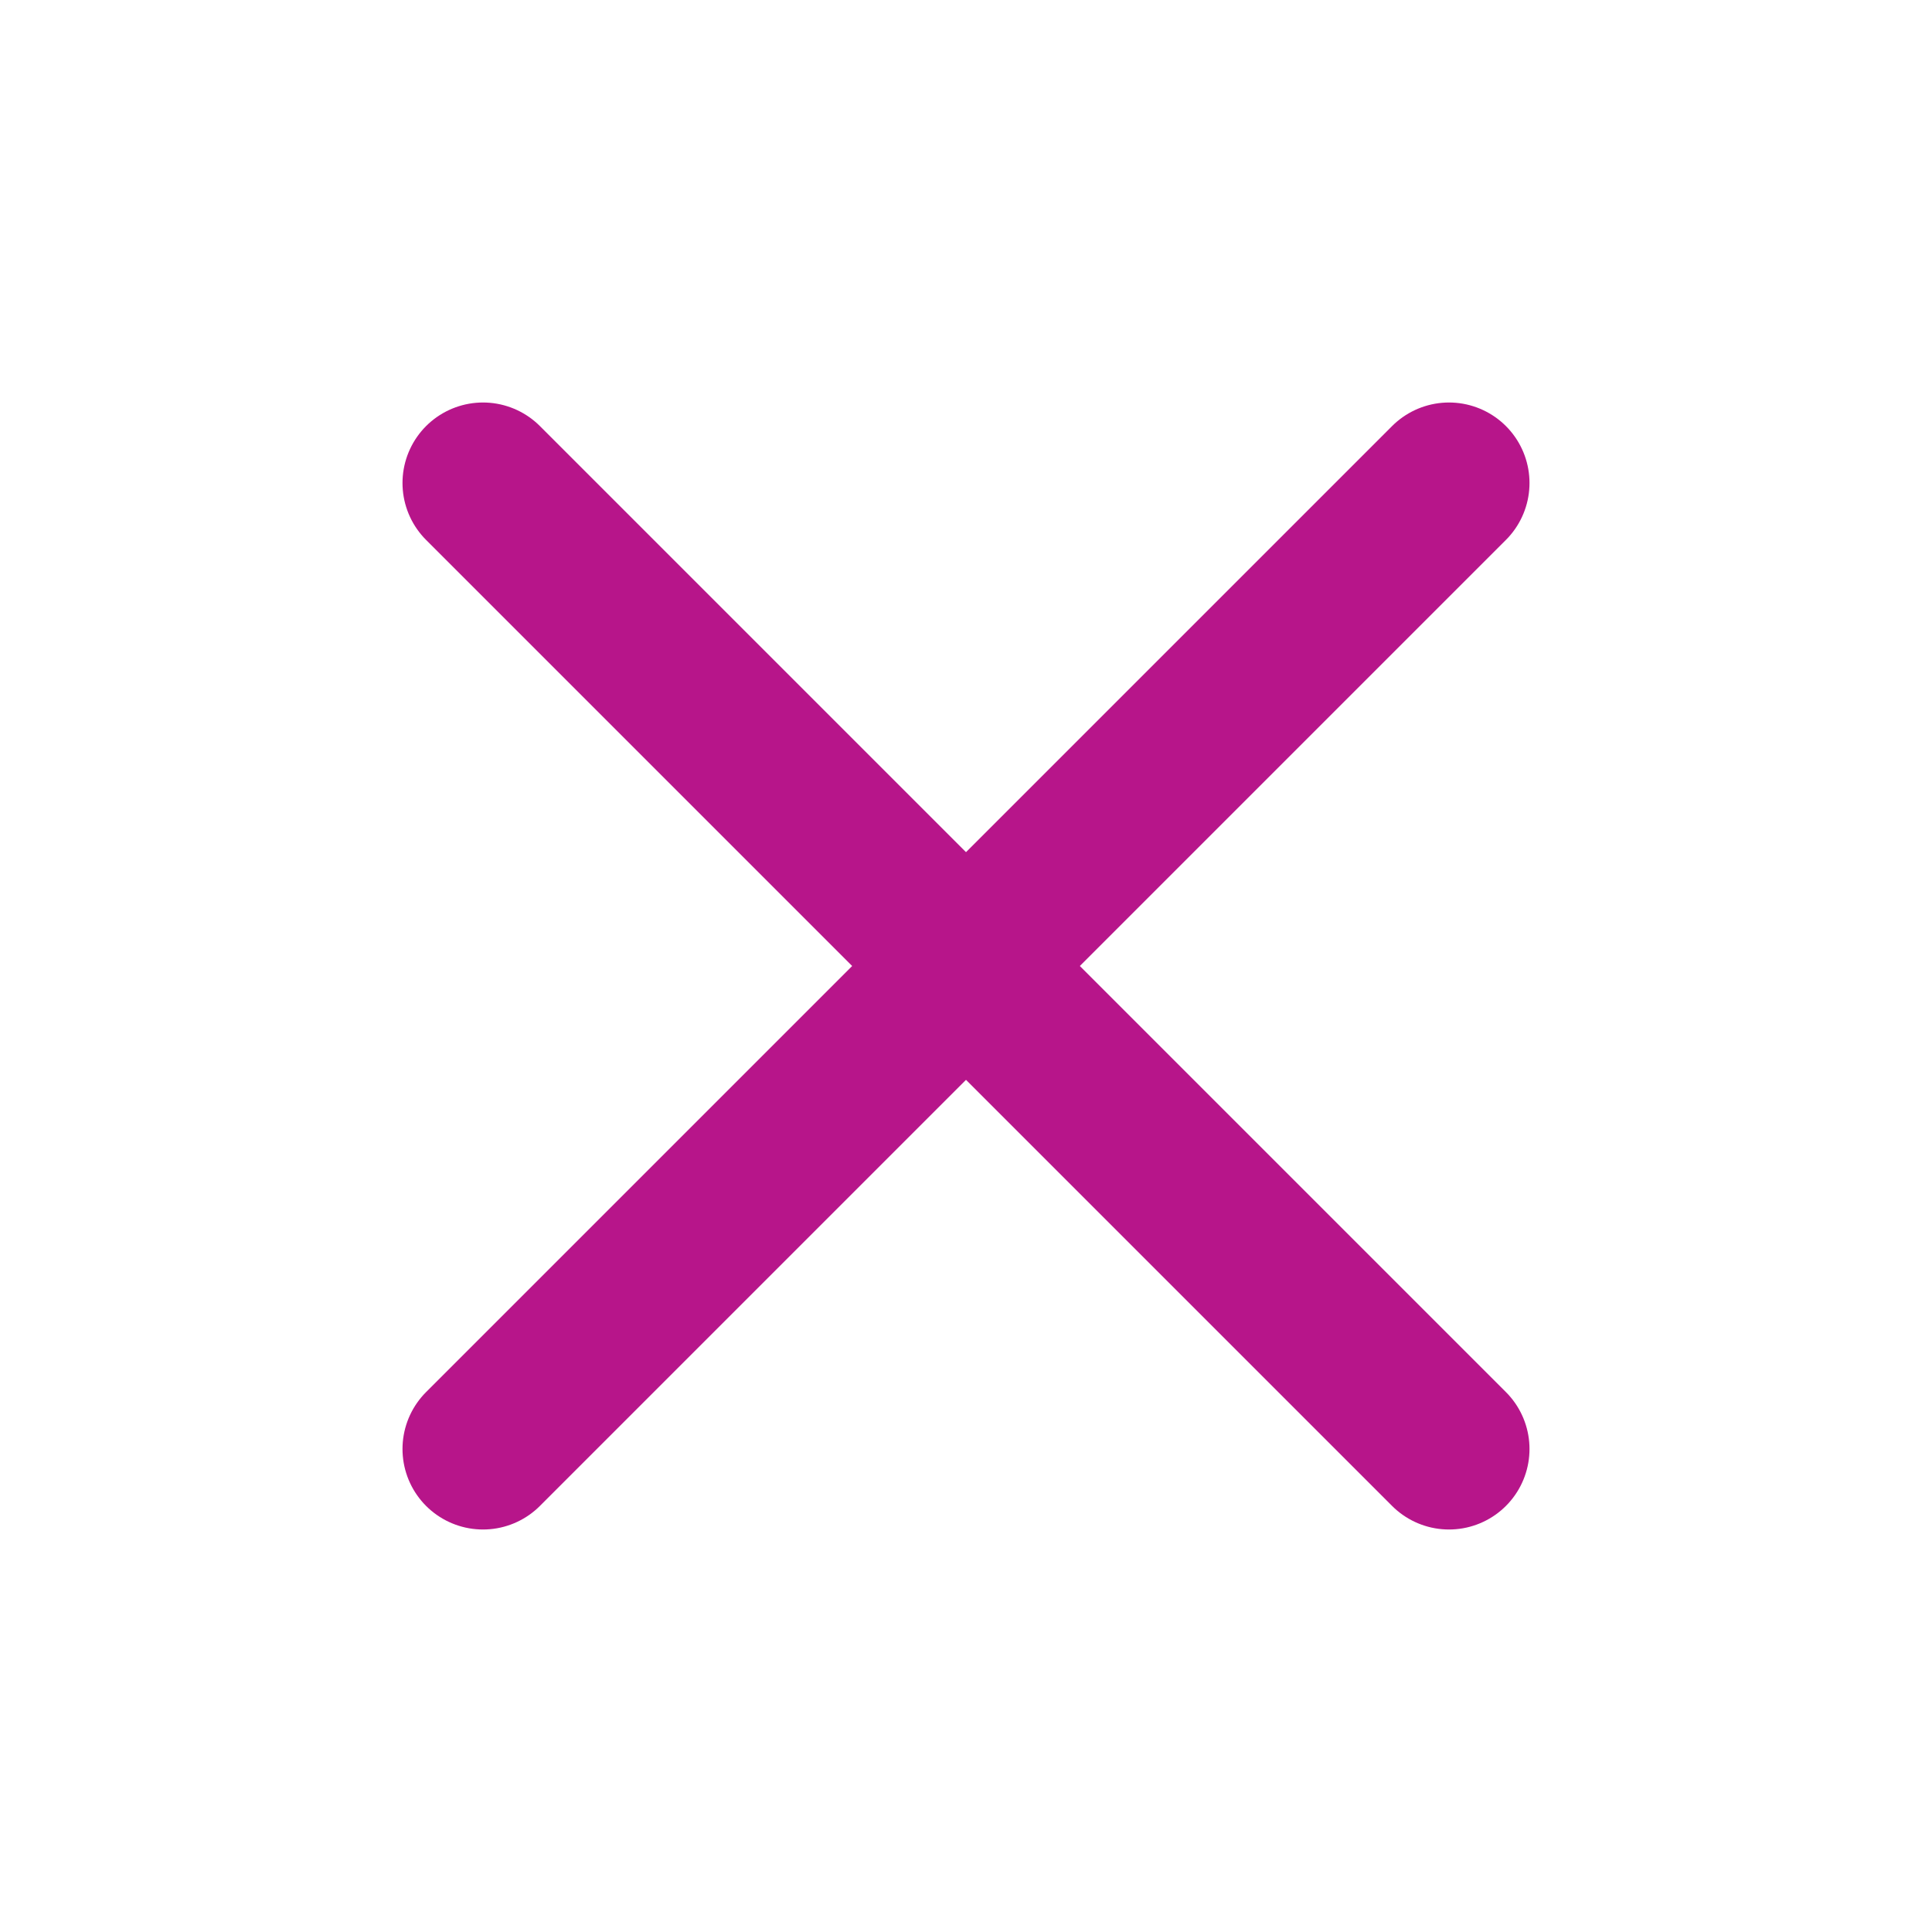<svg width="24" height="24" viewBox="0 0 24 24" fill="none" xmlns="http://www.w3.org/2000/svg">
<path d="M18 6L6 18" stroke="#B7158A" stroke-width="2" stroke-linecap="round" stroke-linejoin="round"/>
<path d="M6 6L18 18" stroke="#B7158A" stroke-width="2" stroke-linecap="round" stroke-linejoin="round"/>
</svg>
